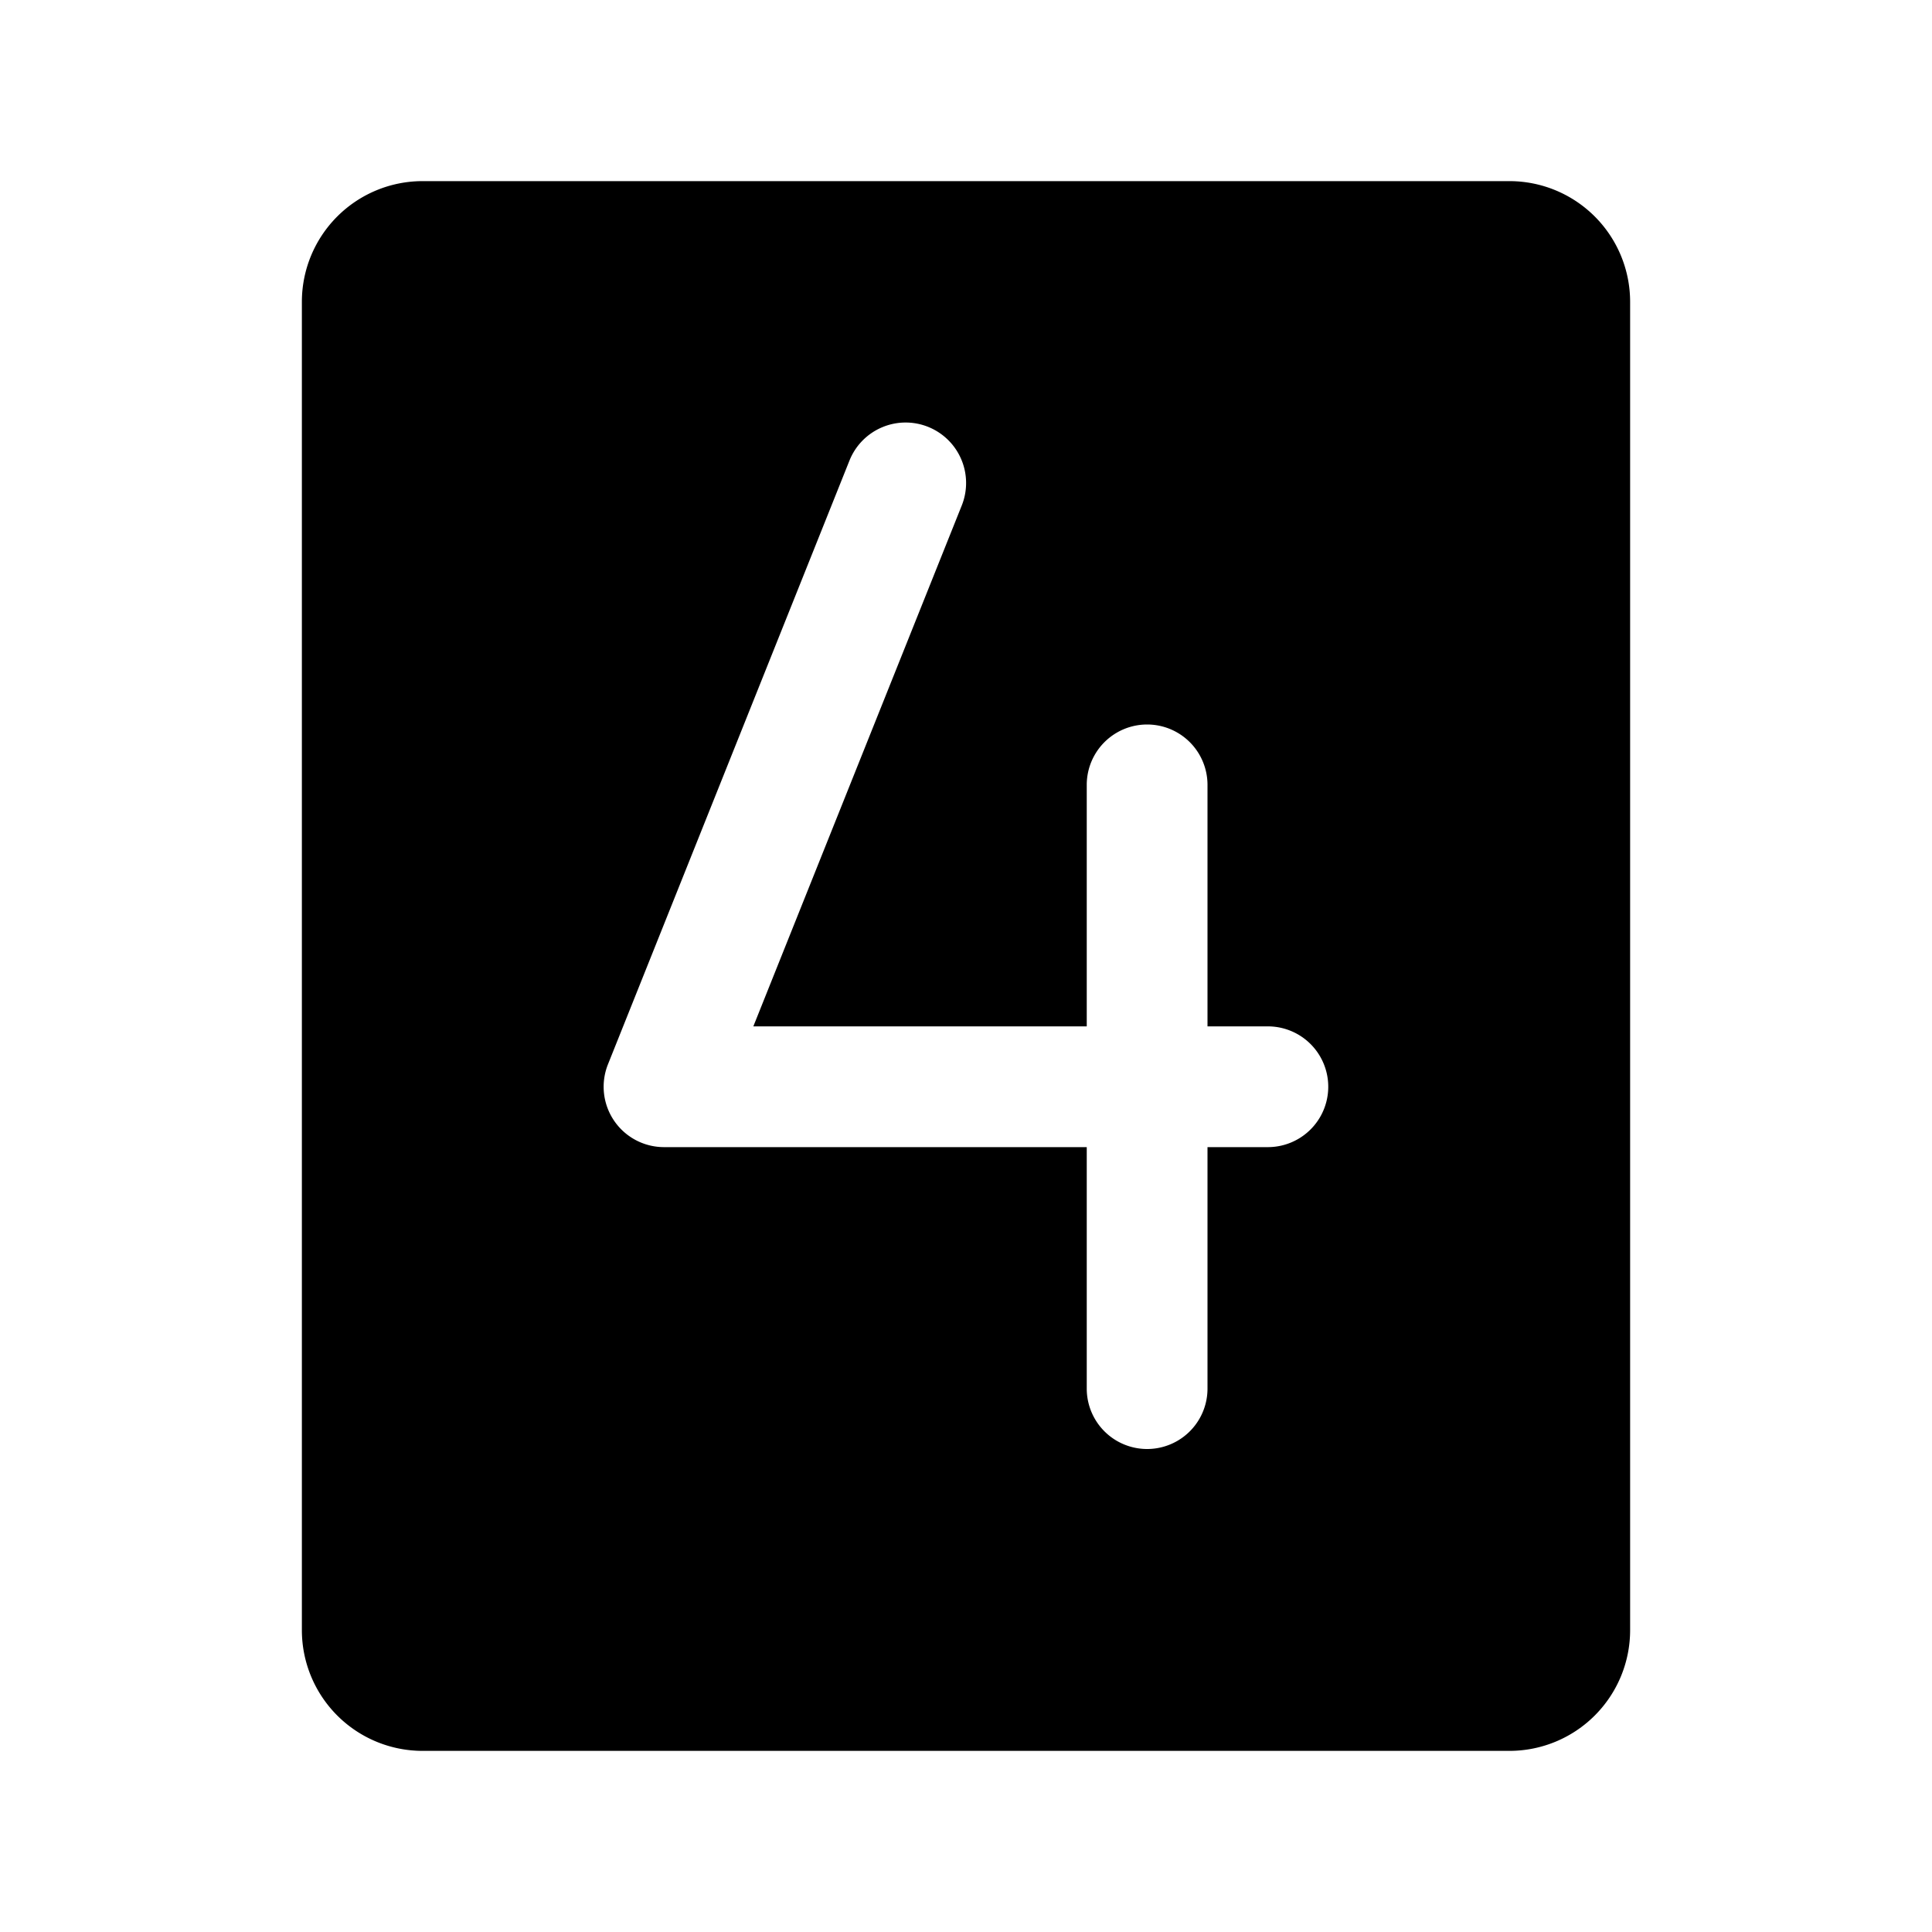 <svg xmlns="http://www.w3.org/2000/svg" viewBox="0 0 256 256"><rect width="256" height="256" fill="none"/><path fill="currentColor" d="M200,24H56A16,16,0,0,0,40,40V216a16,16,0,0,0,16,16H200a16,16,0,0,0,16-16V40A16,16,0,0,0,200,24ZM168,152h-8v32a8,8,0,0,1-16,0V152H88a8,8,0,0,1-7.43-11l32-80A8,8,0,0,1,127.43,67L99.82,136H144V104a8,8,0,0,1,16,0v32h8a8,8,0,0,1,0,16Z"/></svg>
